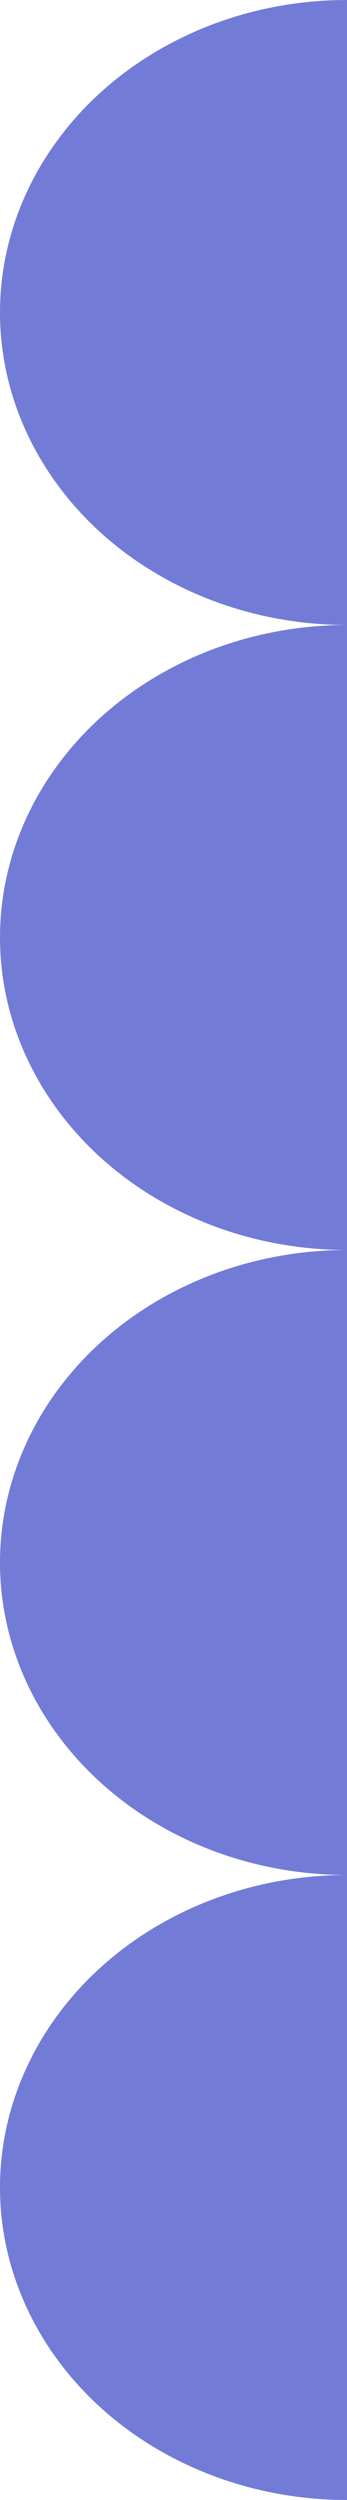 <svg width="40" height="288" viewBox="0 0 40 288" fill="none" xmlns="http://www.w3.org/2000/svg">
<ellipse cx="40" cy="36" rx="40" ry="36" fill="#3745C6" fill-opacity="0.7"/>
<ellipse cx="40" cy="108" rx="40" ry="36" fill="#3745C6" fill-opacity="0.7"/>
<ellipse cx="40" cy="180" rx="40" ry="36" fill="#3745C6" fill-opacity="0.7"/>
<ellipse cx="40" cy="252" rx="40" ry="36" fill="#3745C6" fill-opacity="0.7"/>
</svg>
